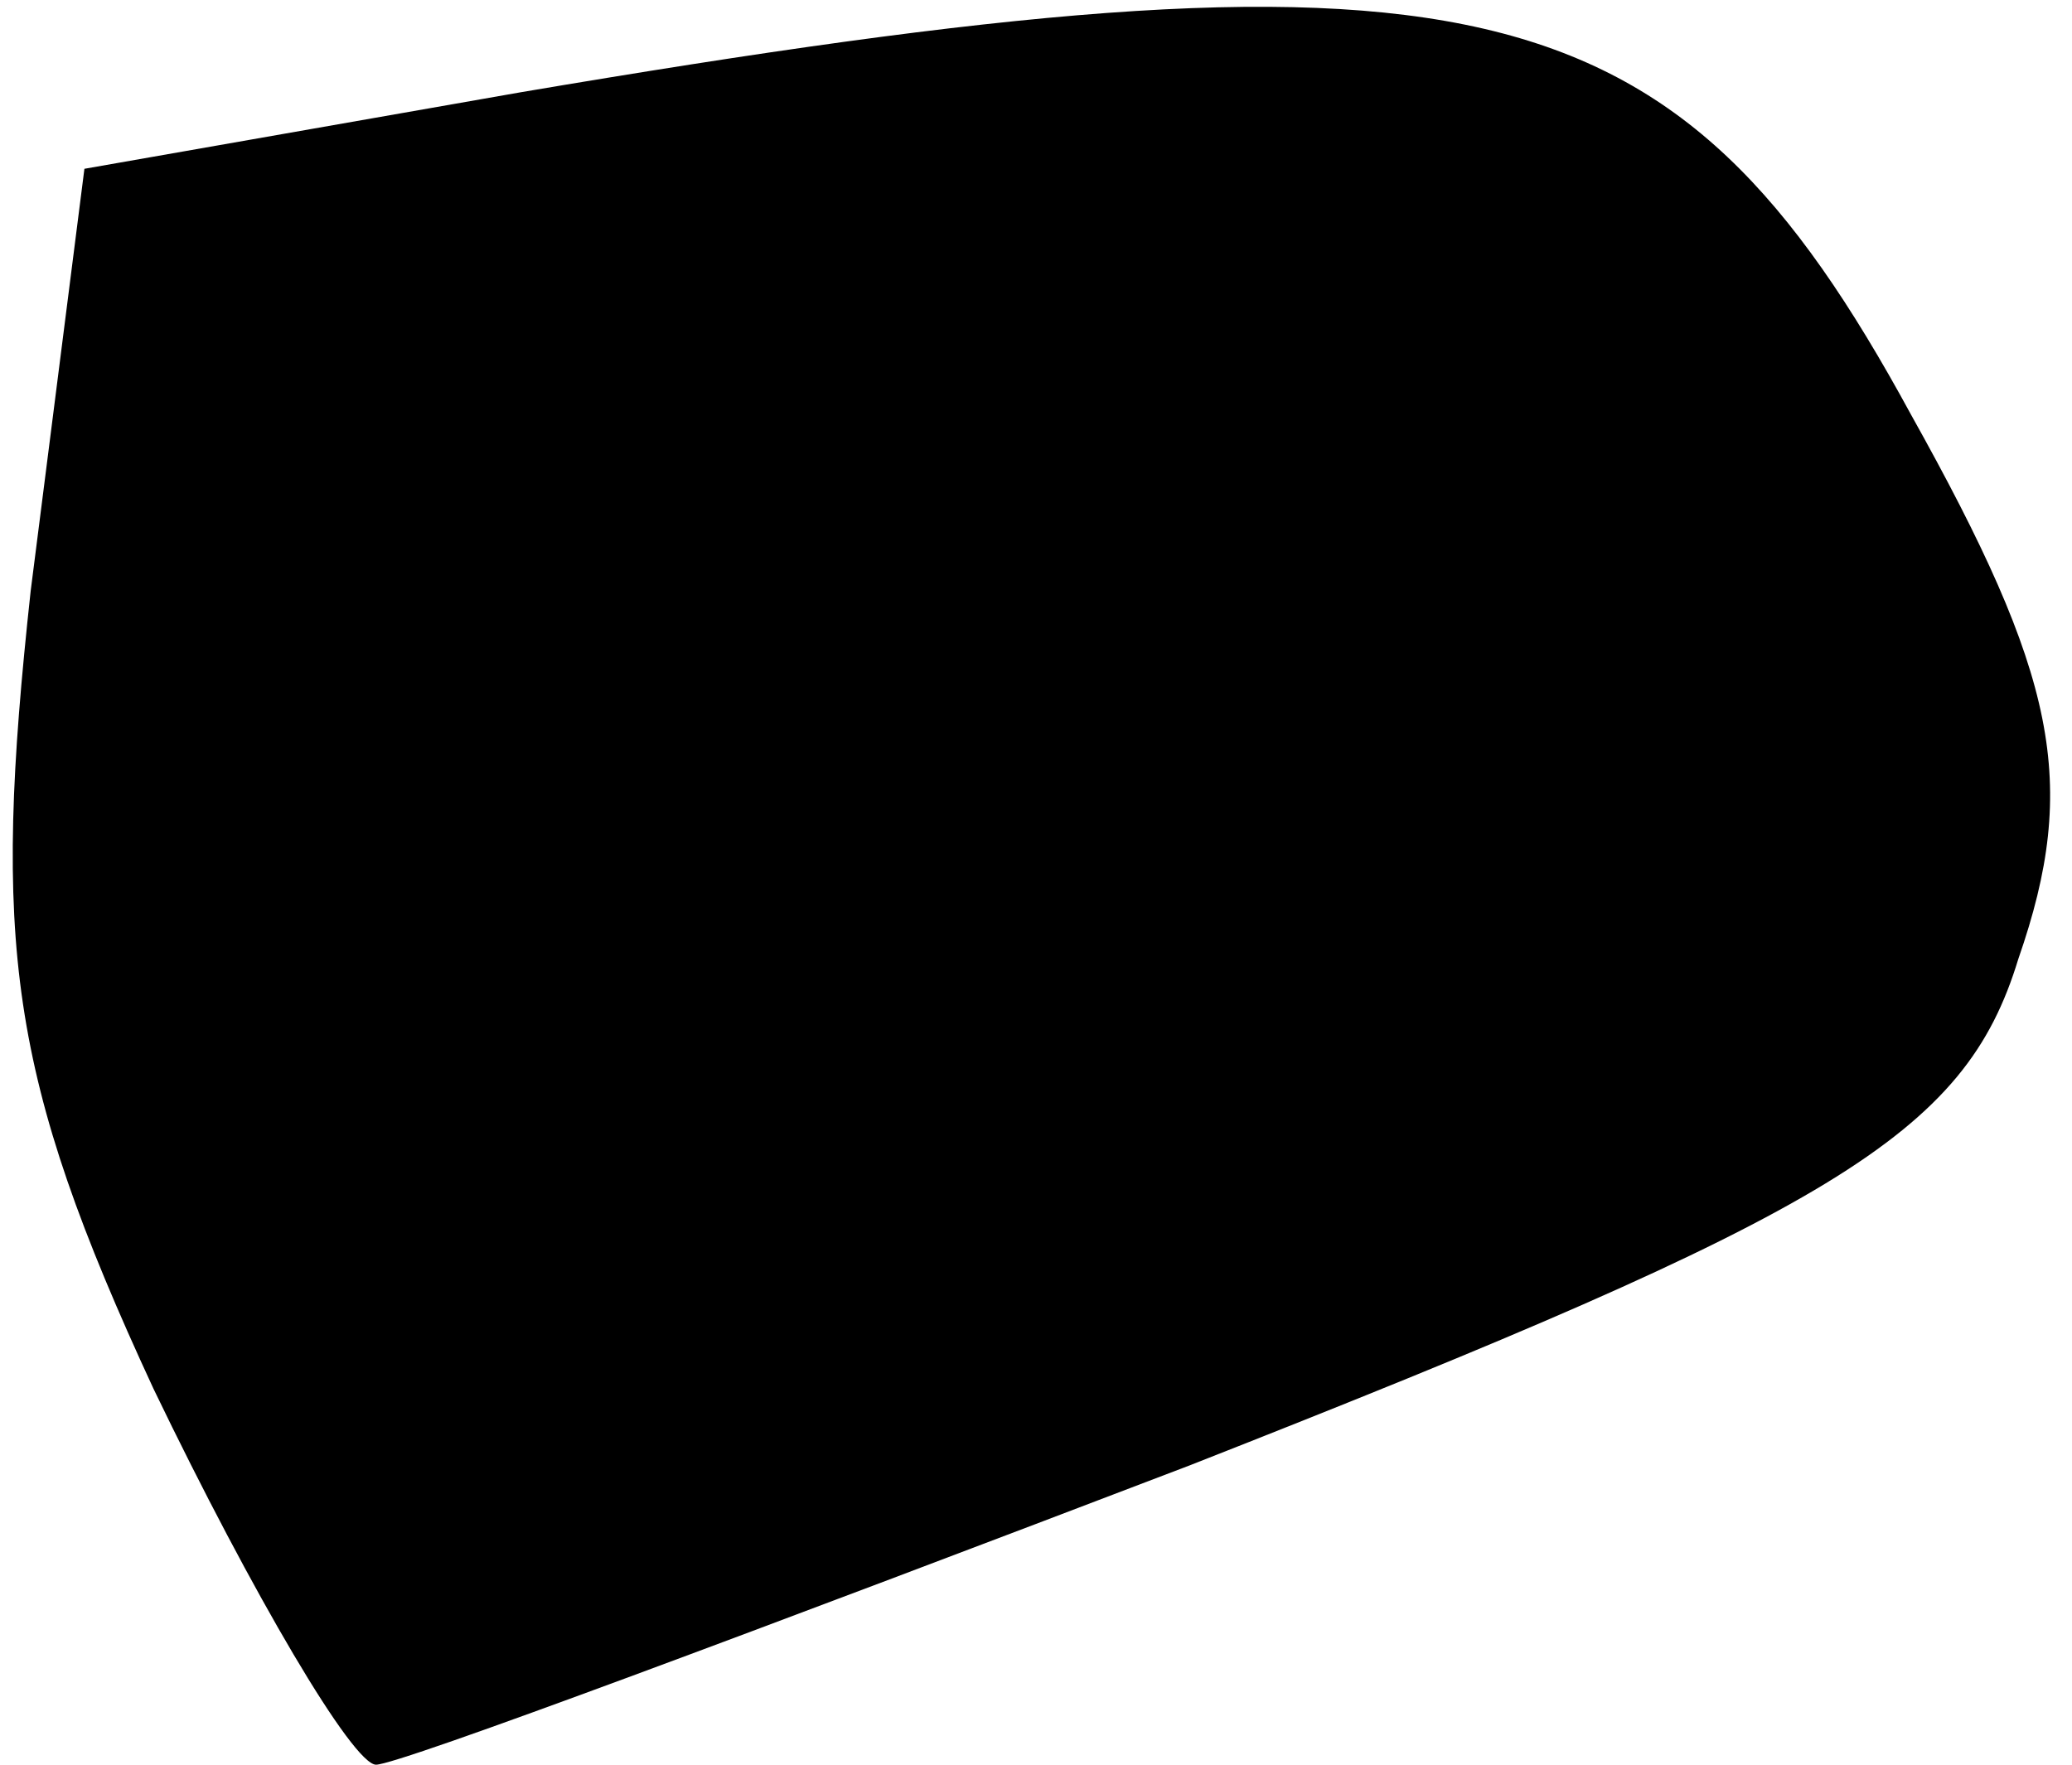 <?xml version="1.0" standalone="no"?>
<!DOCTYPE svg PUBLIC "-//W3C//DTD SVG 20010904//EN"
 "http://www.w3.org/TR/2001/REC-SVG-20010904/DTD/svg10.dtd">
<svg version="1.0" xmlns="http://www.w3.org/2000/svg"
 width="27pt" height="23pt" viewBox="0 0 27 23"
 preserveAspectRatio="xMidYMid meet">
<g transform="translate(0,23) scale(0.1,-0.1)"
fill="#000000" stroke="none">
<path fill="#000000" stroke="none" d="M68 218 l-57 -10 -7 -55 c-5 -46 -3
-63 16 -104 13 -27 26 -49 29 -49 3 0 51 18 106 39 84 33 101 43 108 66 8 23
5 37 -14 71 -31 57 -57 63 -181 42z"/>
</g>
</svg>

